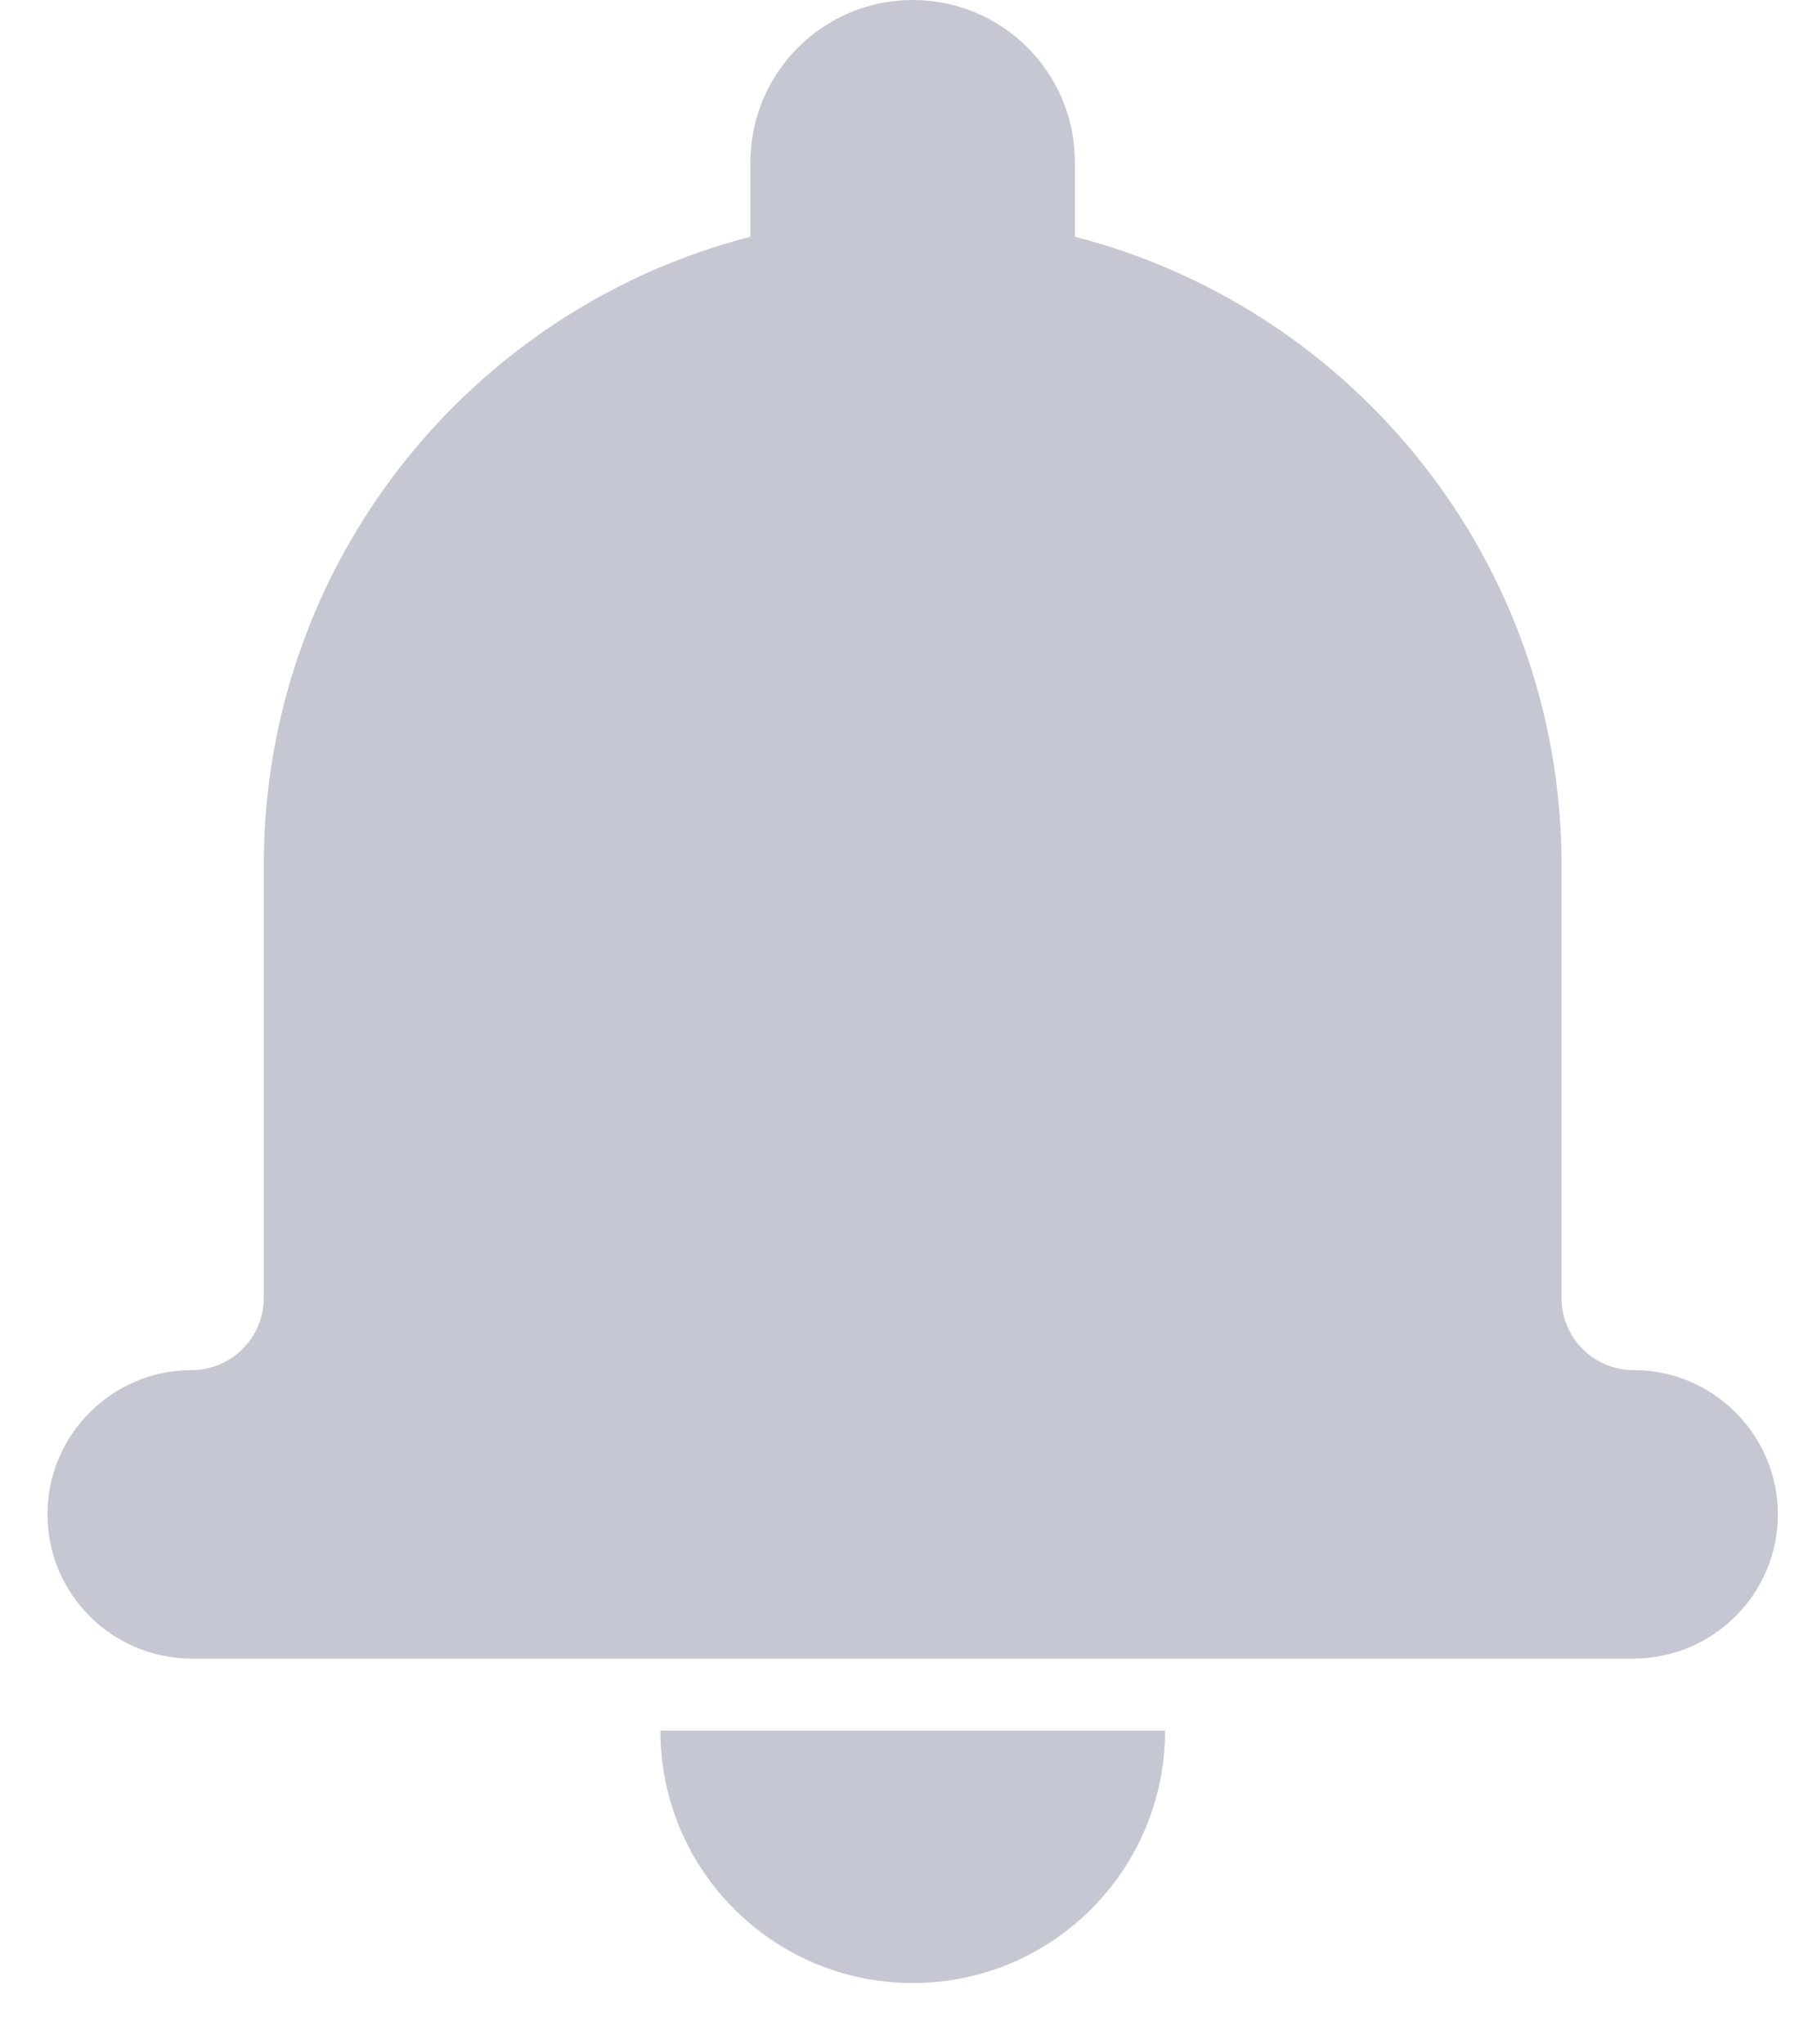 <svg fill="none" height="27" viewBox="0 0 24 27" width="24" xmlns="http://www.w3.org/2000/svg"><path clip-rule="evenodd" d="m9.912 3.127c-3.697.951-6.428 4.306-6.428 8.301v5.714c0 .526-.428.953-.951.953-1.052 0-1.906.855-1.906 1.905 0 1.052.854 1.905 1.909 1.905h19.038c1.055 0 1.909-.855 1.909-1.905 0-1.052-.857-1.905-1.906-1.905-.525 0-.951-.423-.951-.953v-5.714c0-3.994-2.731-7.35-6.428-8.301v-.984c0-1.186-.959-2.143-2.143-2.143-1.181 0-2.143.96-2.143 2.143zm-1.19 19.73h6.667c0 1.841-1.492 3.333-3.333 3.333s-3.333-1.492-3.333-3.333z" fill="#c5c7d3" fill-rule="evenodd"/></svg>